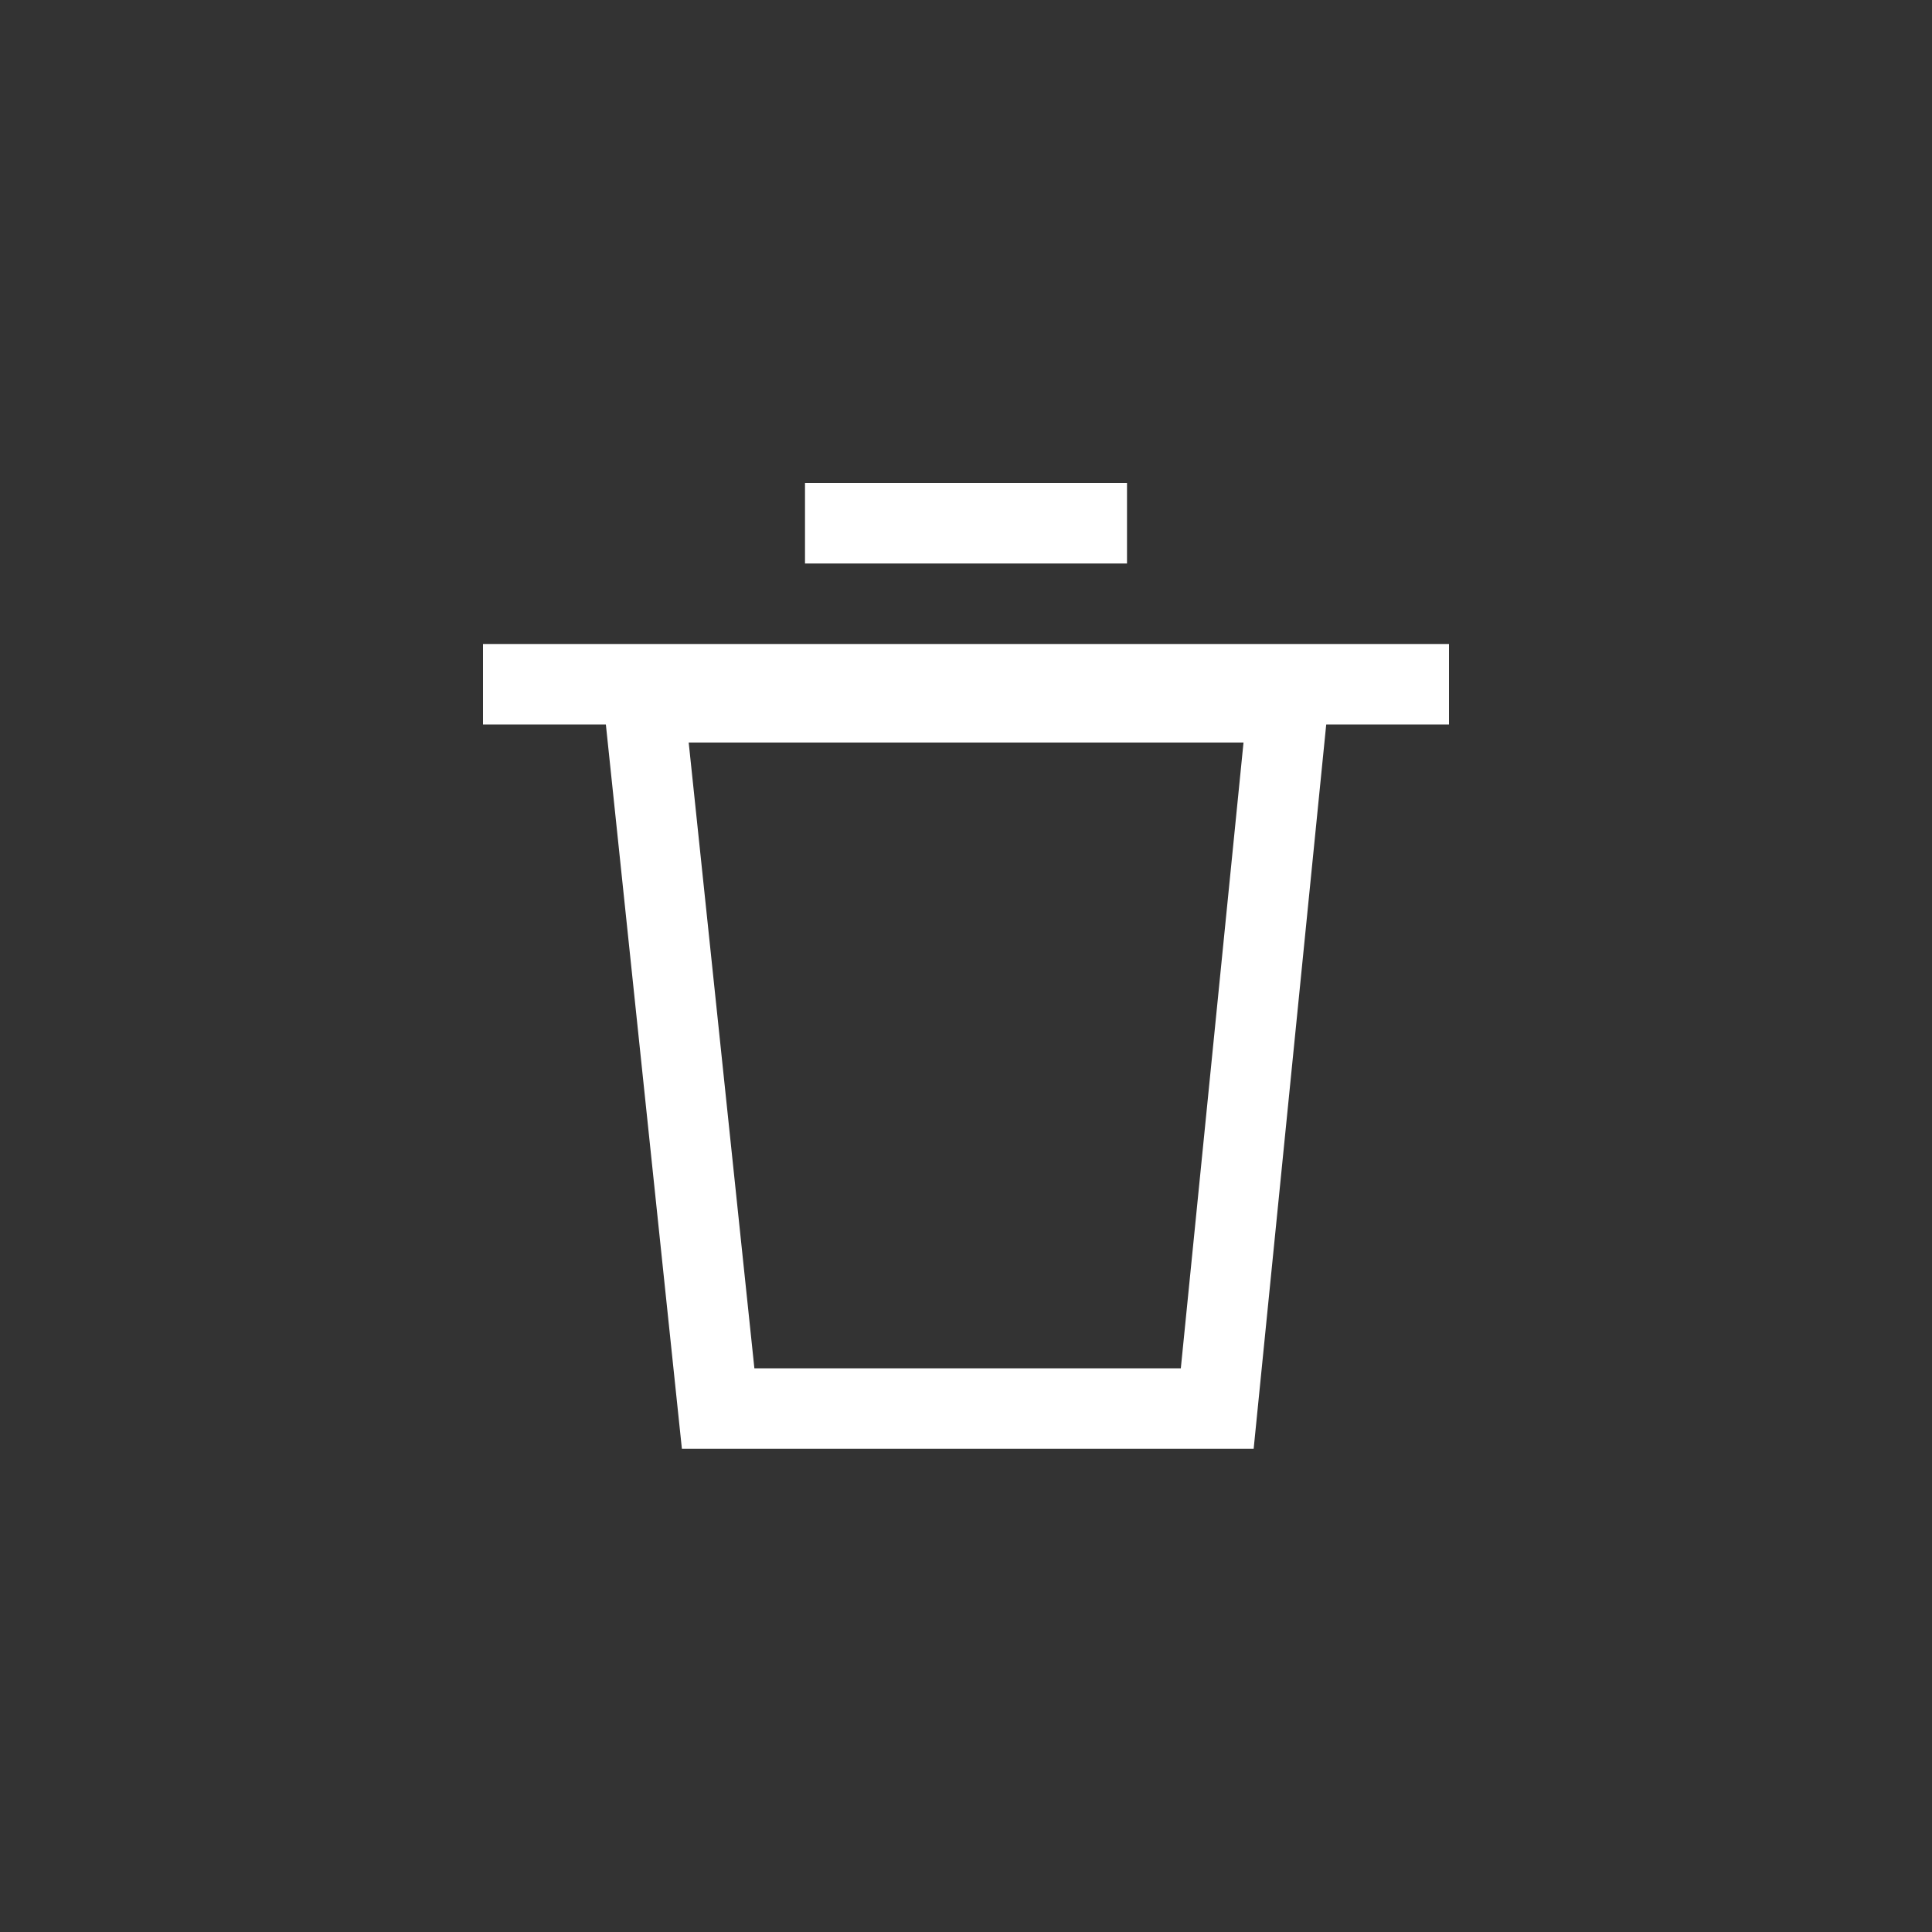 <svg width="48" height="48" viewBox="0 0 48 48" fill="none" xmlns="http://www.w3.org/2000/svg">
<rect x="0" y="0" width="48" height="48" fill="#333333" stroke="none"/>
<path fill-rule="evenodd" clip-rule="evenodd" d="M16 17.447H32L30.242 34.995H17.842L16 17.447Z" stroke="white" stroke-width="2"/>
<rect x="12" y="16" width="24" height="2" fill="white"/>
<rect x="20" y="12" width="8" height="2" fill="white"/>
</svg>
